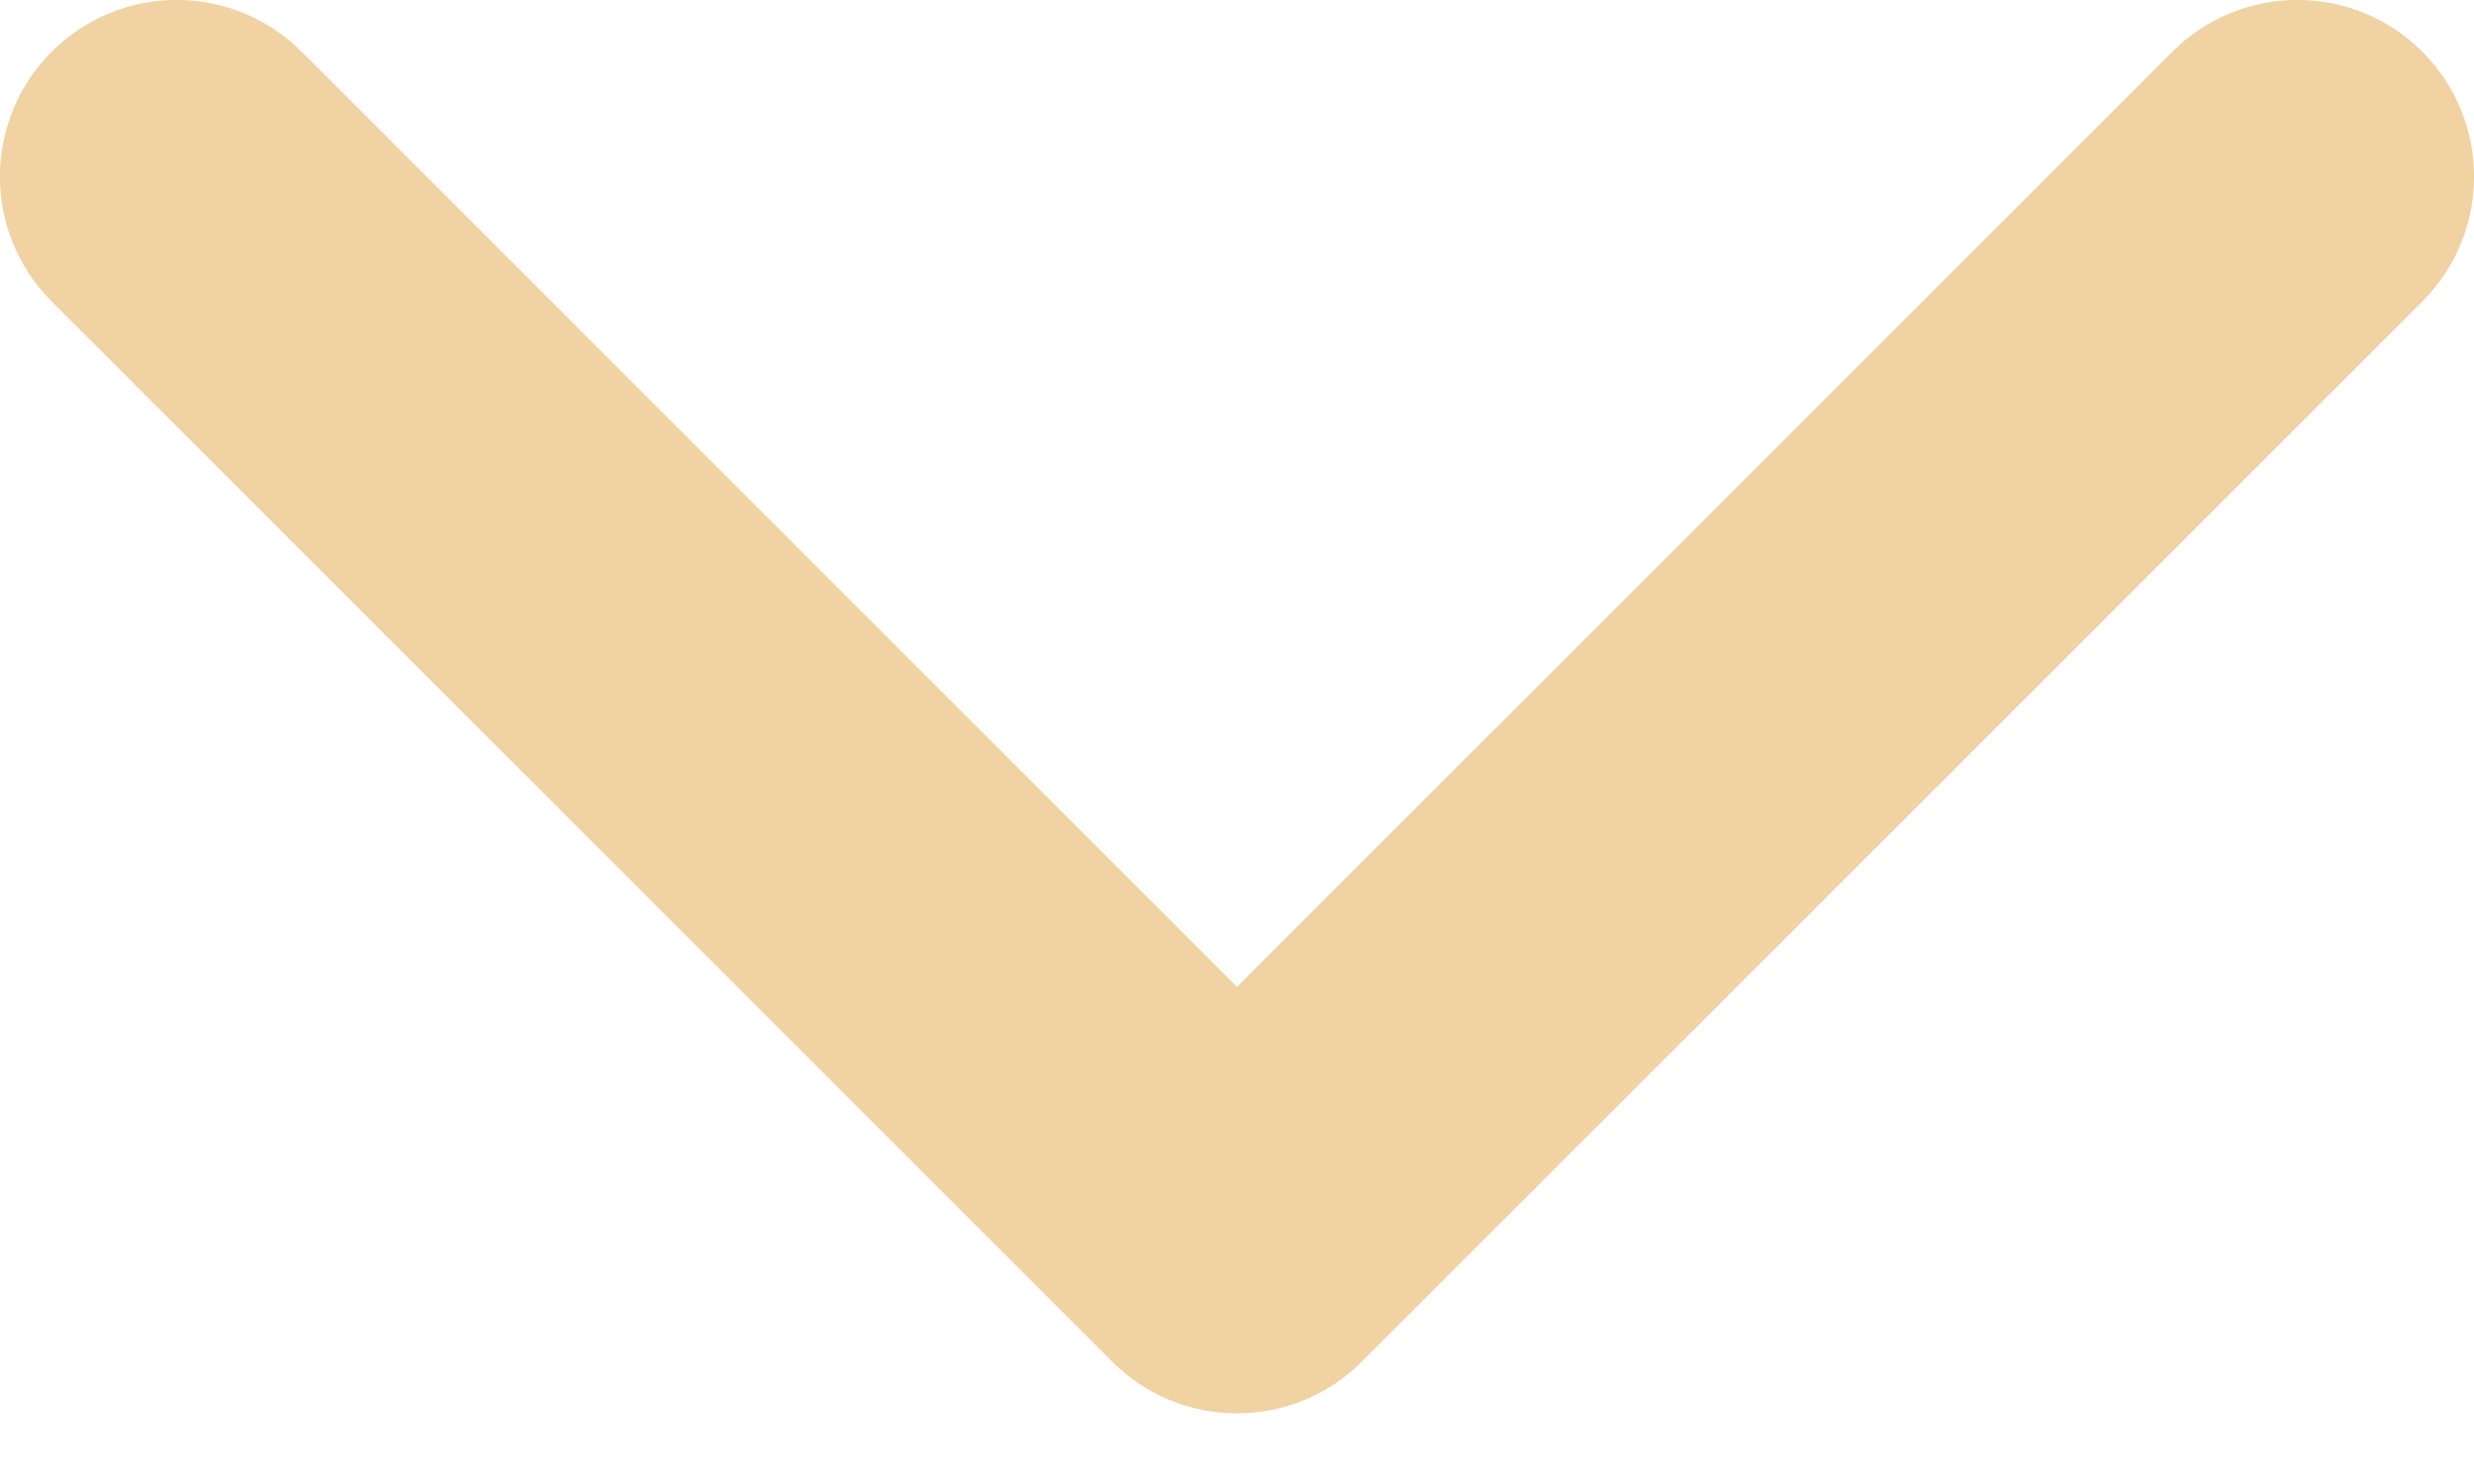 <?xml version="1.0" encoding="UTF-8"?>
<svg width="10px" height="6px" viewBox="0 0 10 6" version="1.1" xmlns="http://www.w3.org/2000/svg" xmlns:xlink="http://www.w3.org/1999/xlink">
    <!-- Generator: Sketch 51.3 (57544) - http://www.bohemiancoding.com/sketch -->
    <title>arrow_dropdown_delivery</title>
    <desc>Created with Sketch.</desc>
    <defs></defs>
    <g id="UiKit" stroke="none" stroke-width="1" fill="none" fill-rule="evenodd">
        <path d="M5,3.99 L1.219,0.209 C0.94,-0.07 0.488,-0.07 0.209,0.209 C-0.07,0.488 -0.07,0.94 0.209,1.219 L4.495,5.505 C4.774,5.784 5.226,5.784 5.505,5.505 L9.791,1.219 C10.07,0.94 10.07,0.488 9.791,0.209 C9.512,-0.07 9.06,-0.07 8.781,0.209 L5,3.99 Z" id="arrow_dropdown_delivery" fill="#F0D2A3" fill-rule="nonzero"></path>
    </g>
</svg>
